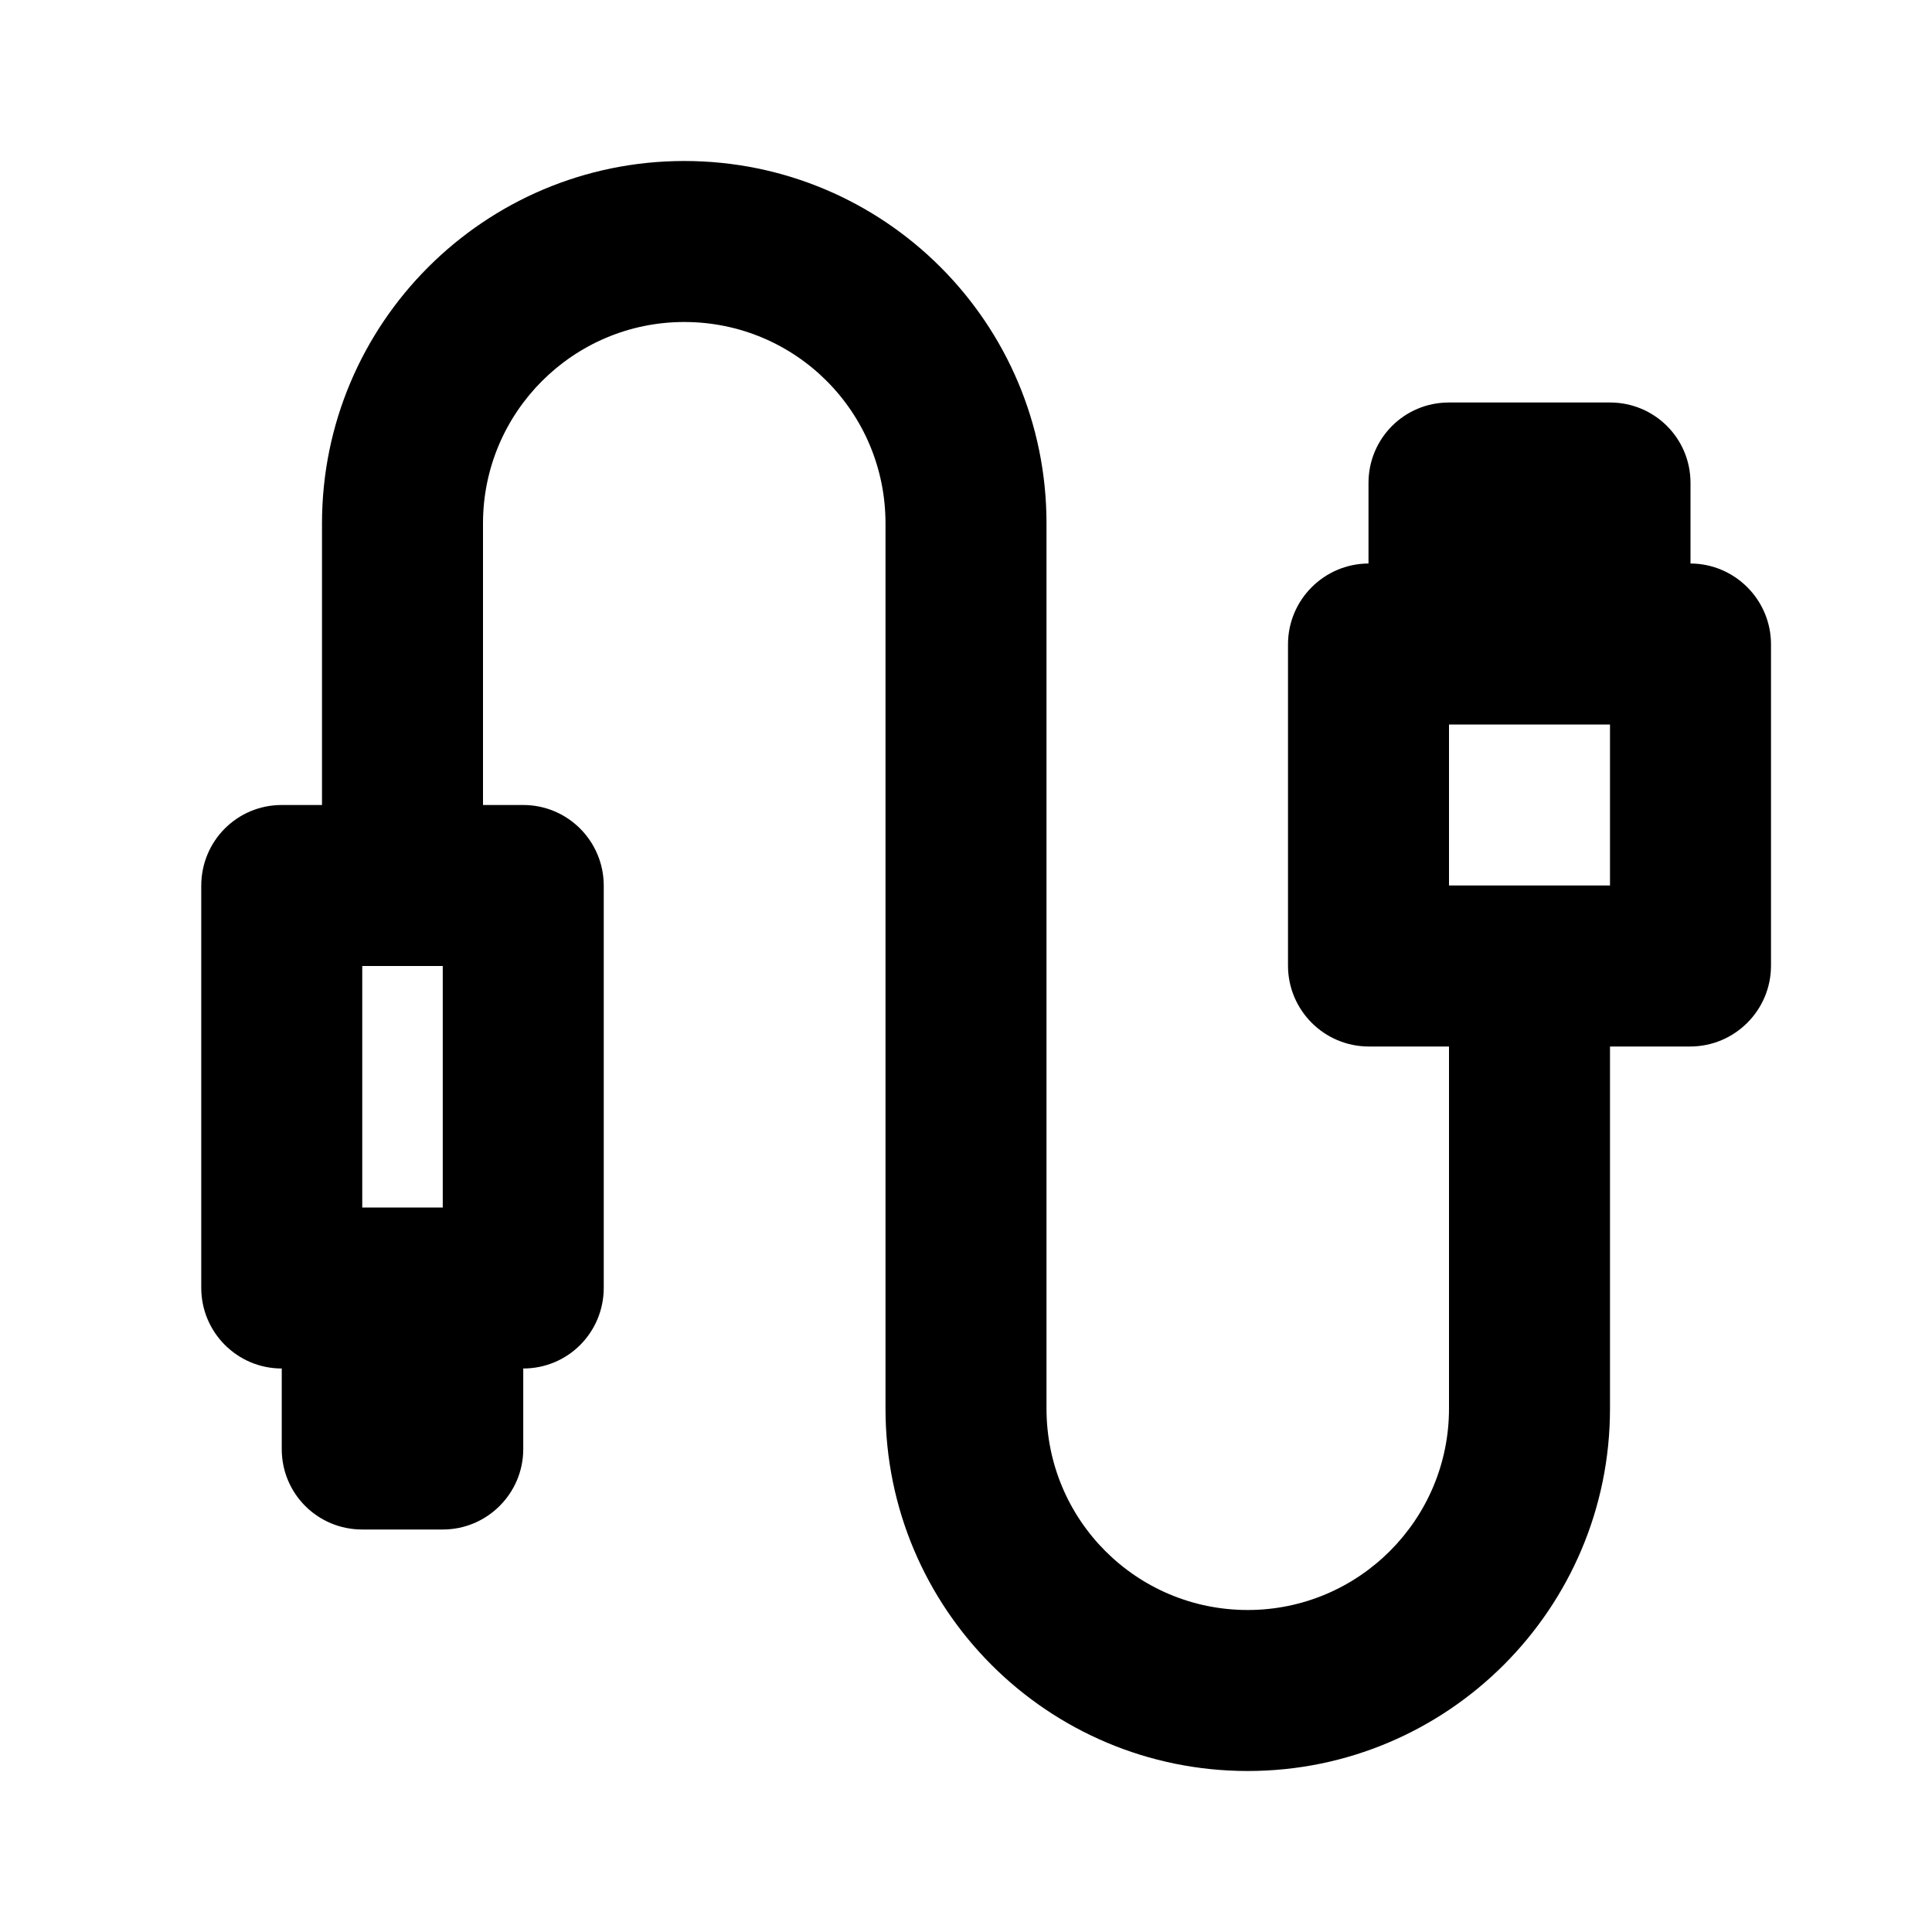 <?xml version="1.0" encoding="UTF-8"?>
<svg width="48px" height="48px" viewBox="0 0 48 48" version="1.1" xmlns="http://www.w3.org/2000/svg" xmlns:xlink="http://www.w3.org/1999/xlink">
    <!-- Generator: Sketch 49.3 (51167) - http://www.bohemiancoding.com/sketch -->
    <title>theicons.co/svg/tech-30</title>
    <desc>Created with Sketch.</desc>
    <defs></defs>
    <g id="The-Icons" stroke="none" stroke-width="1" fill="none" fill-rule="evenodd">
        <g id="v-1.5" transform="translate(-1440, -864)" fill="#000000">
            <g id="Tech" transform="translate(96, 768)">
                <g id="USB-cable" transform="translate(1344, 96)">
                    <path d="M13,36.002 C13,37.105 12.102,38 11.002,38 L8.998,38 C7.894,38 7,37.113 7,36.002 L7,34 C5.895,34 5,33.103 5,31.994 L5,22.006 C5,20.898 5.887,20 7,20 L8,20 L8,13.003 C8,8.033 12.035,4 17,4 C21.973,4 26,8.025 26,13.003 L26,34.997 C26,37.766 28.235,40 31,40 C33.756,40 36,37.757 36,34.997 L36,26 L34.009,26 C32.899,26 32,25.098 32,23.991 L32,16.009 C32,14.902 32.897,14.005 34,14 L34,11.998 C34,10.895 34.887,10 35.998,10 L40.002,10 C41.105,10 42,10.887 42,11.998 L42,14 C43.105,14.005 44,14.905 44,16.009 L44,23.991 C44,25.101 43.098,26 41.991,26 L40,26 L40,34.997 C40,39.967 35.965,44 31,44 C26.027,44 22,39.975 22,34.997 L22,13.003 C22,10.234 19.765,8 17,8 C14.244,8 12,10.243 12,13.003 L12,20 L13,20 C14.105,20 15,20.897 15,22.006 L15,31.994 C15,33.102 14.113,34 13,34 L13,36.002 Z M36,18 L36,22 L40,22 L40,18 L36,18 Z M9,24 L9,30 L11,30 L11,24 L9,24 Z" id="Combined-Shape"></path>
                </g>
            </g>
        </g>
    </g>
</svg>